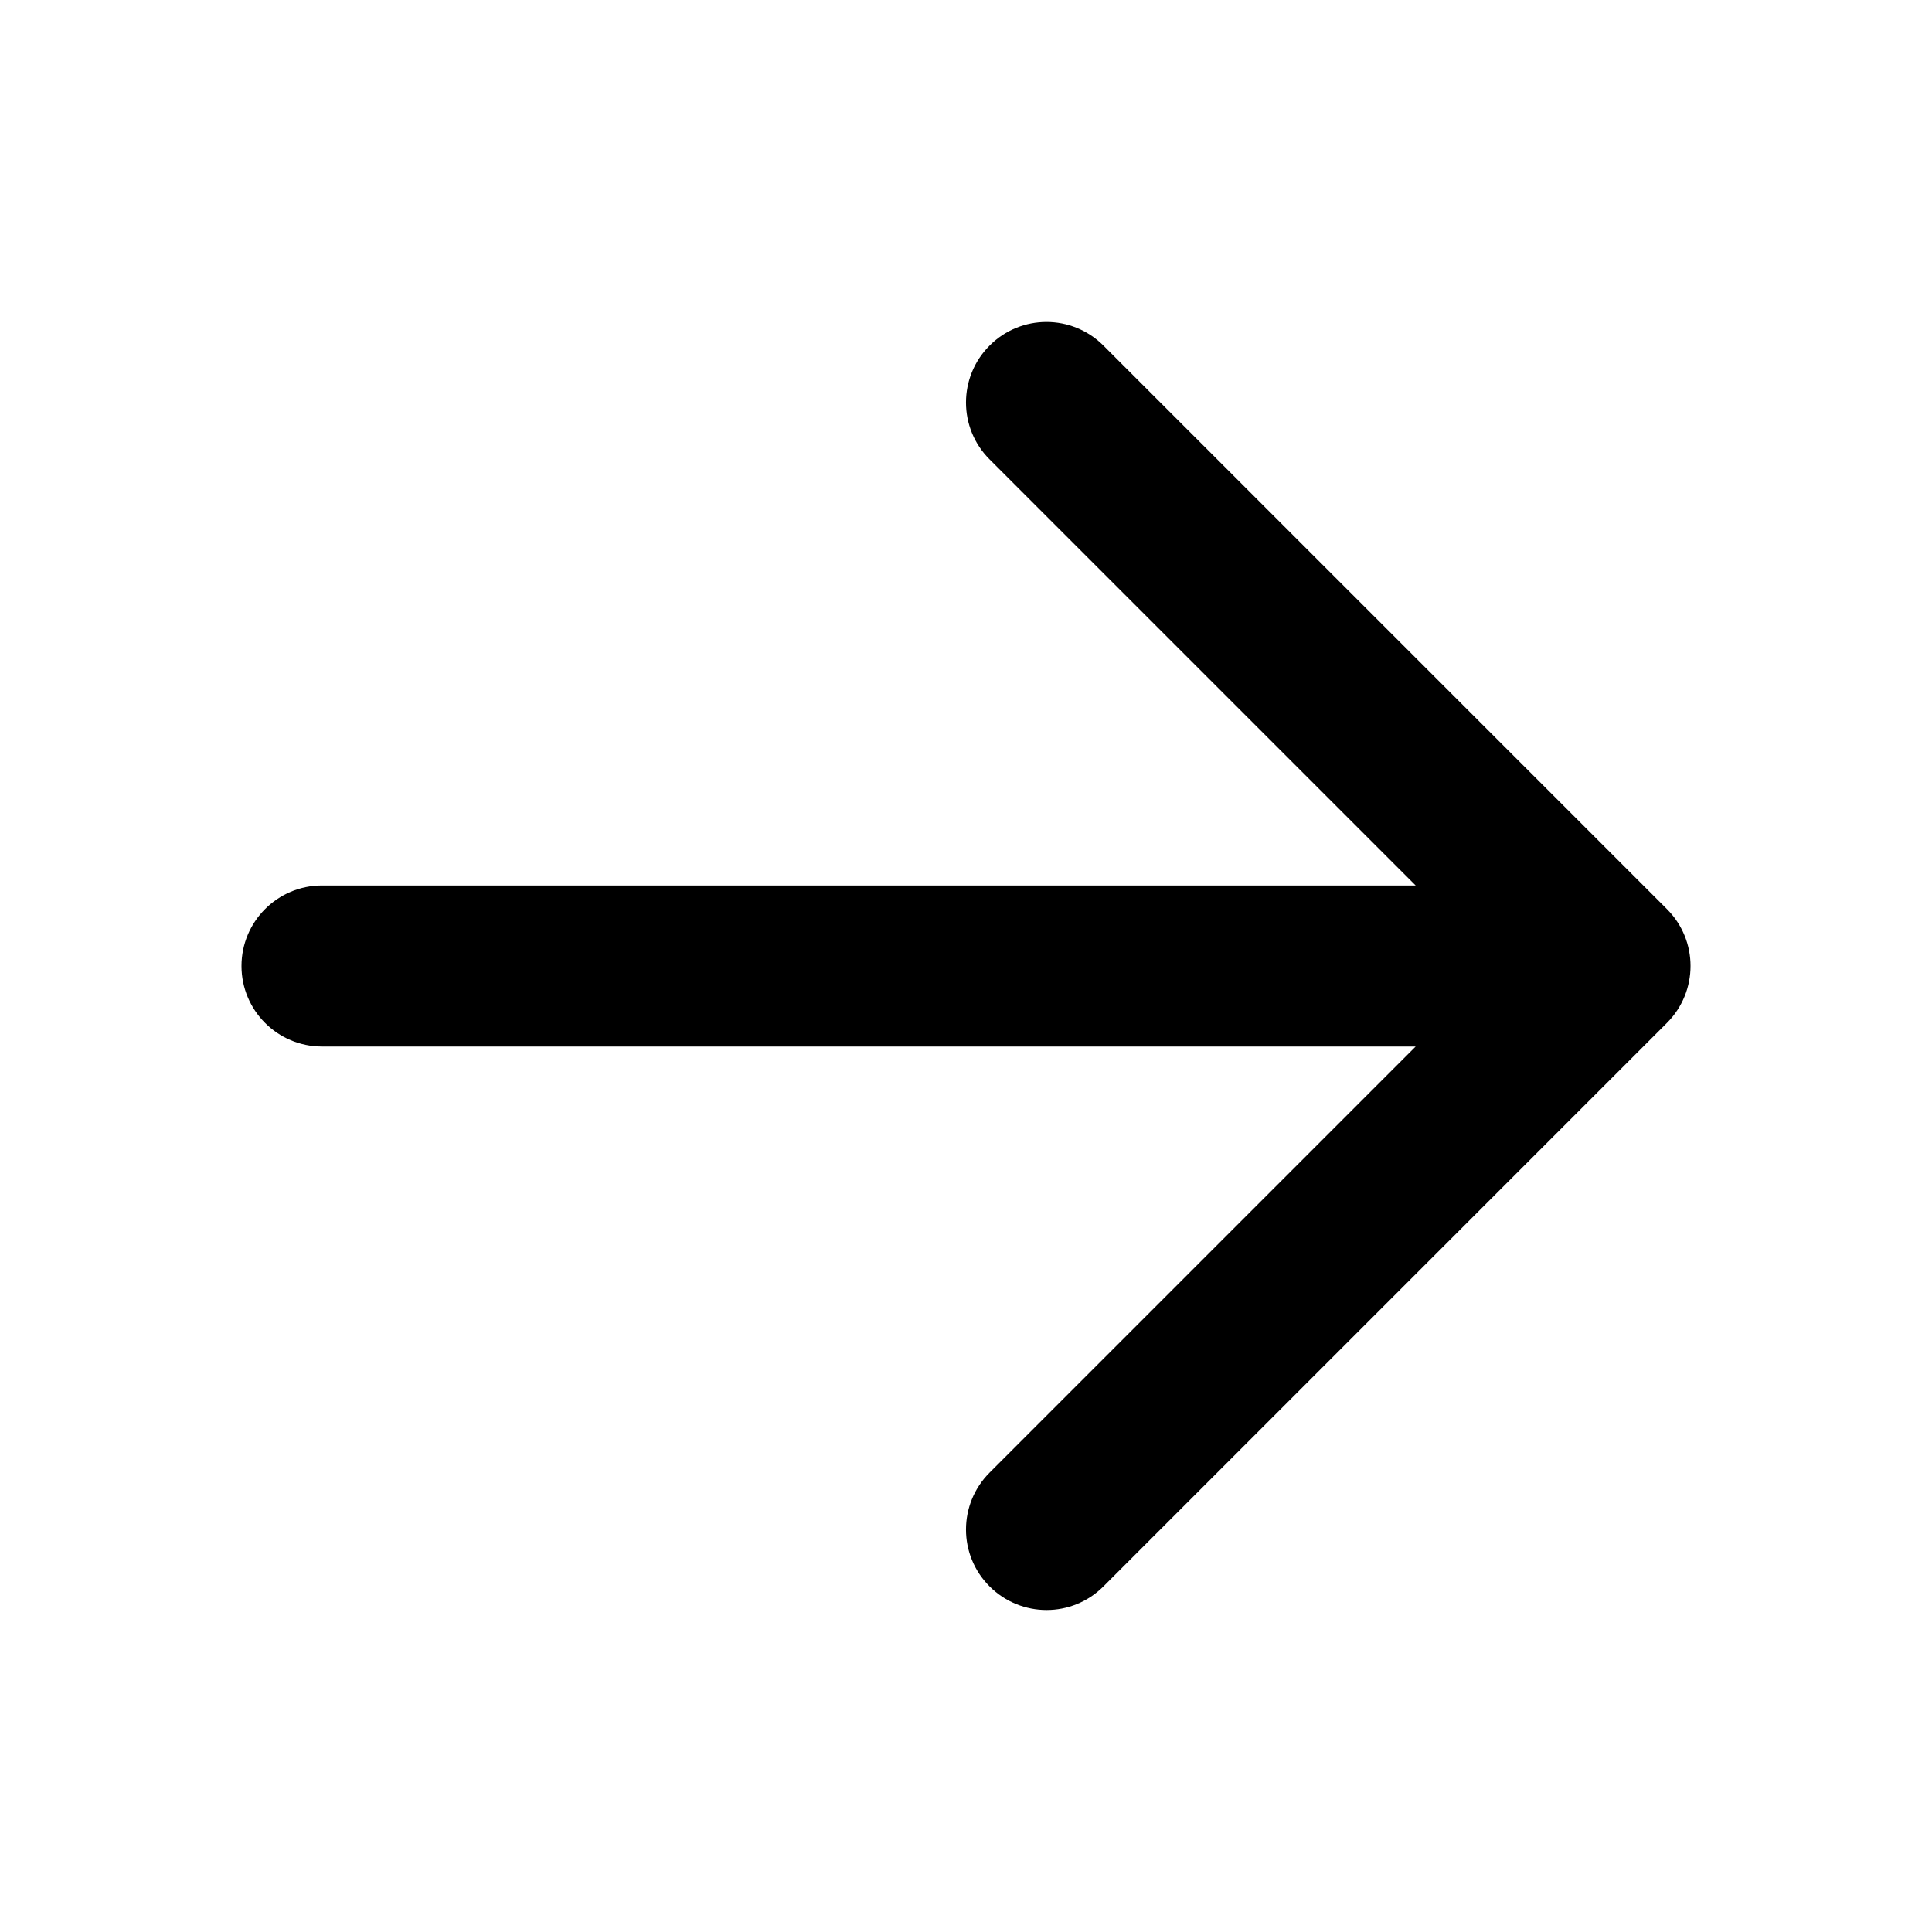 <?xml version="1.0" encoding="UTF-8"?>
<svg xmlns="http://www.w3.org/2000/svg" fill="none" height="512" viewBox="0 0 24 24" width="512">
  <path clip-rule="evenodd" d="m13.707 4.293c-.391-.391-1.024-.391-1.414 0-.391.391-.391 1.024 0 1.414l5.293 5.293h-13.586c-.552 0-1 .448-1 1s.448 1 1 1h13.586l-5.293 5.293c-.391.391-.391 1.024 0 1.414s1.024.391 1.414 0l7-7c.391-.391.391-1.024 0-1.414z" fill="rgb(0,0,0)" fill-rule="evenodd"></path>
</svg>
